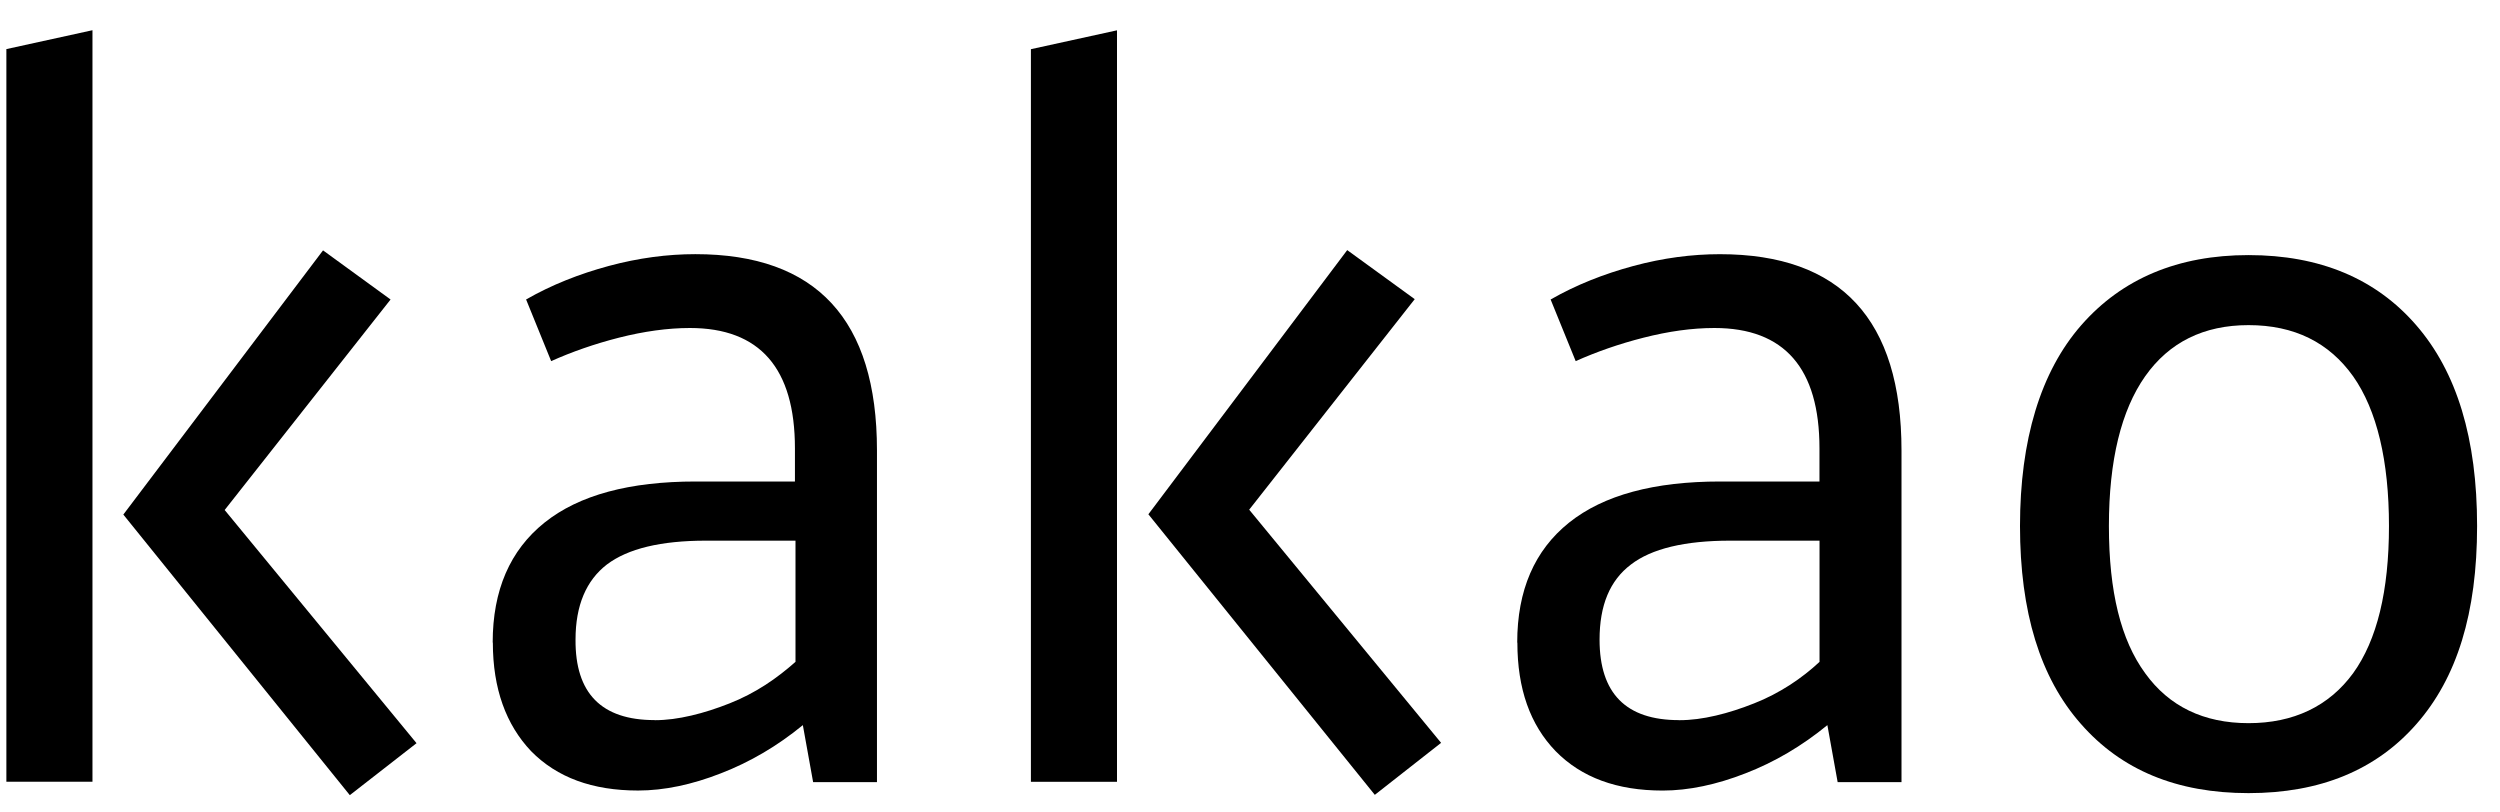 <svg width="80" height="26" viewBox="0 0 80 26" fill="none" xmlns="http://www.w3.org/2000/svg">
<path d="M3.948 16.468L11.194 25.445L13.329 23.782L7.189 16.32L12.498 9.584L10.337 8.012L3.945 16.468H3.948ZM2.959 0.967L0.204 1.571V25.016H2.959V0.967Z" fill="black"/>
<path d="M15.766 20.562C15.766 18.885 16.32 17.609 17.425 16.723C18.533 15.837 20.154 15.408 22.261 15.408H25.438V14.348C25.438 11.785 24.317 10.496 22.077 10.496C21.365 10.496 20.602 10.604 19.812 10.804C19.022 11.005 18.297 11.26 17.637 11.556L16.835 9.583C17.653 9.114 18.536 8.766 19.483 8.51C20.431 8.255 21.355 8.133 22.251 8.133C26.124 8.133 28.063 10.227 28.063 14.414V25.029H26.02L25.691 23.204C24.873 23.874 24.003 24.385 23.069 24.746C22.147 25.108 21.251 25.297 20.42 25.297C18.958 25.297 17.824 24.881 16.995 24.037C16.193 23.191 15.771 22.039 15.771 20.562H15.766ZM20.948 23.046C21.332 23.046 21.712 22.993 22.121 22.898C22.53 22.803 22.939 22.669 23.346 22.508C23.755 22.347 24.135 22.147 24.493 21.917C24.847 21.688 25.166 21.435 25.456 21.179V17.301H22.595C21.145 17.301 20.092 17.556 19.419 18.065C18.761 18.574 18.417 19.368 18.417 20.467C18.404 22.186 19.248 23.043 20.946 23.043" fill="black"/>
<path d="M35.744 25.018H32.989V1.574L35.744 0.97V25.018ZM43.109 8.002L45.271 9.573L39.974 16.31L46.115 23.771L43.994 25.435L36.748 16.457L43.112 8.002H43.109Z" fill="black"/>
<path d="M48.551 20.563C48.551 18.886 49.105 17.61 50.21 16.724C51.318 15.838 52.939 15.408 55.046 15.408H58.223V14.348C58.223 11.786 57.102 10.496 54.862 10.496C54.138 10.496 53.387 10.604 52.597 10.805C51.807 11.005 51.083 11.261 50.422 11.556L49.62 9.584C50.438 9.115 51.321 8.767 52.268 8.511C53.216 8.255 54.14 8.134 55.036 8.134C58.909 8.134 60.848 10.227 60.848 14.414V25.029H58.805L58.476 23.204C57.658 23.874 56.788 24.386 55.854 24.747C54.932 25.108 54.036 25.298 53.206 25.298C51.743 25.298 50.609 24.881 49.781 24.038C48.962 23.191 48.556 22.039 48.556 20.563H48.551ZM53.734 23.046C54.117 23.046 54.497 22.994 54.906 22.899C55.315 22.804 55.724 22.669 56.131 22.508C56.54 22.348 56.92 22.147 57.278 21.918C57.632 21.689 57.951 21.435 58.225 21.18V17.301H55.365C53.915 17.301 52.848 17.557 52.188 18.066C51.515 18.575 51.186 19.368 51.186 20.468C51.186 22.187 52.03 23.044 53.728 23.044" fill="black"/>
<path d="M71.953 8.163C74.234 8.163 76.025 8.914 77.317 10.404C78.622 11.906 79.267 14.04 79.267 16.832C79.267 19.624 78.622 21.691 77.33 23.165C76.038 24.641 74.247 25.38 71.953 25.38C69.659 25.38 67.881 24.641 66.589 23.165C65.284 21.688 64.64 19.582 64.64 16.832C64.64 14.082 65.297 11.893 66.602 10.404C67.907 8.914 69.698 8.163 71.953 8.163ZM71.953 10.404C70.516 10.404 69.411 10.955 68.645 12.041C67.881 13.127 67.485 14.725 67.485 16.832C67.485 18.938 67.868 20.481 68.645 21.543C69.408 22.603 70.516 23.141 71.953 23.141C73.39 23.141 74.524 22.603 75.3 21.543C76.064 20.483 76.447 18.912 76.447 16.832C76.447 14.751 76.064 13.127 75.3 12.041C74.524 10.955 73.416 10.404 71.953 10.404Z" fill="black"/>
</svg>
